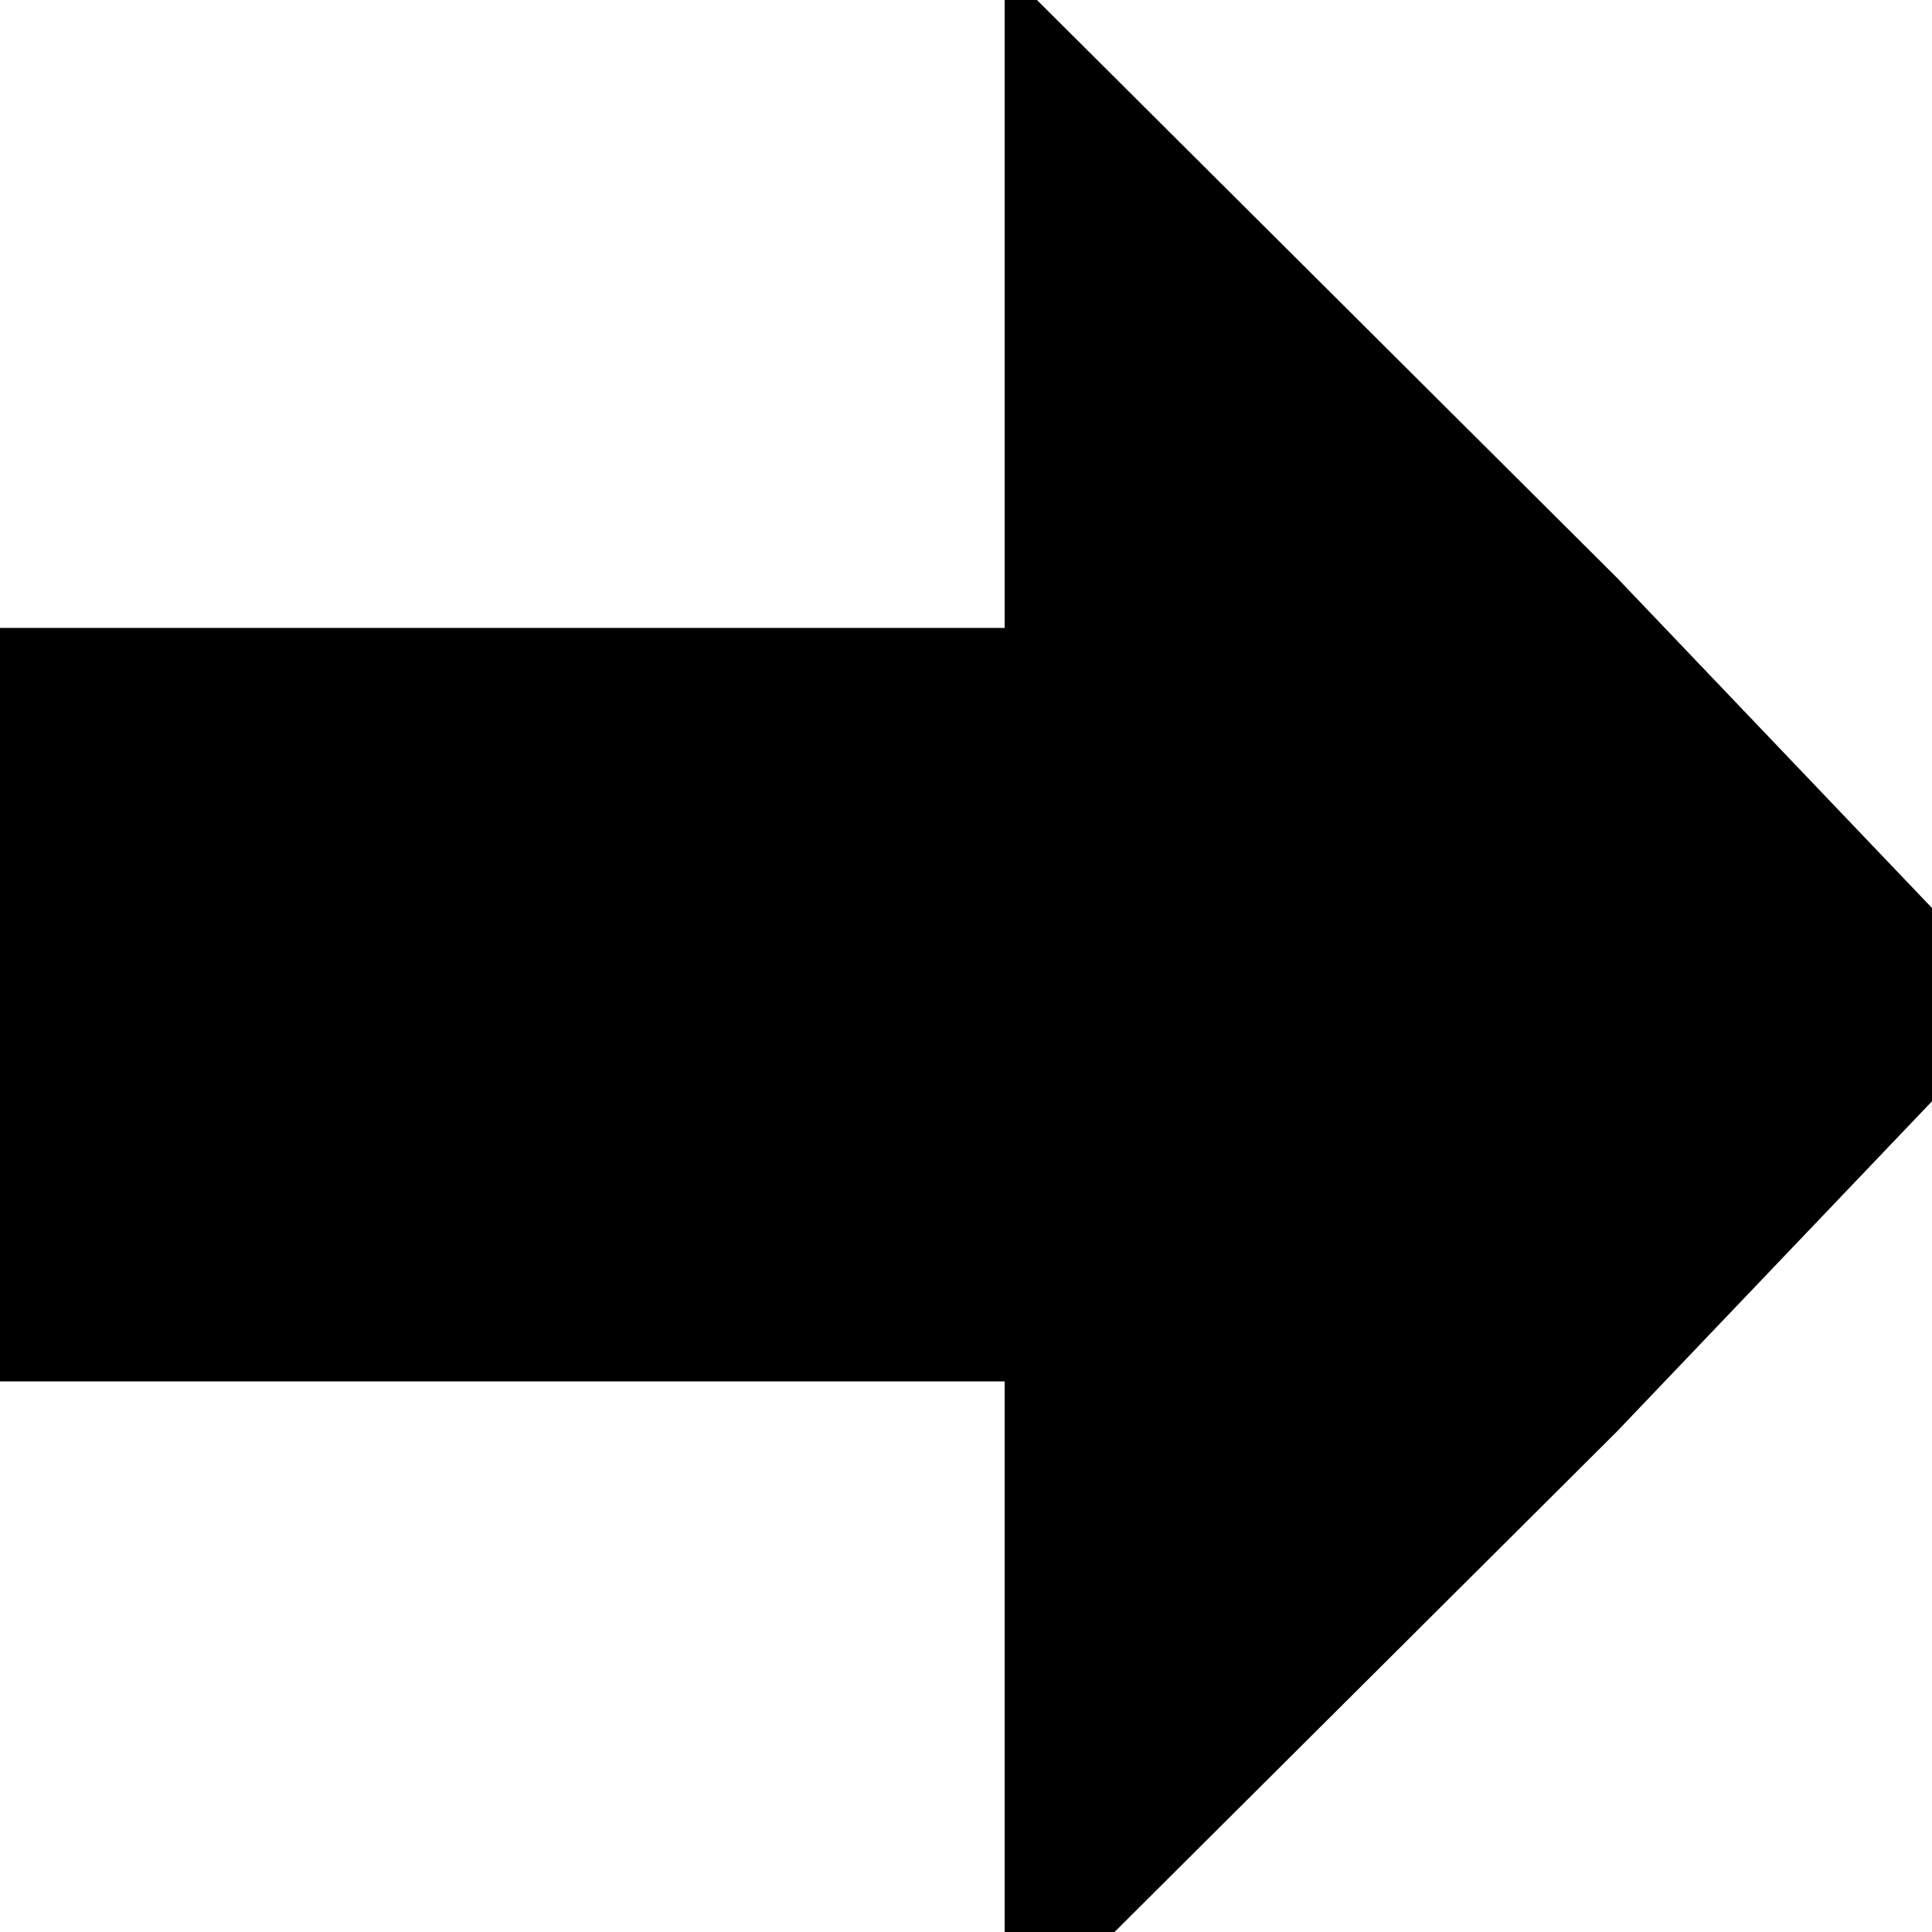 <?xml version="1.0" encoding="utf-8" standalone="no"?><svg width="32" height="32" xmlns="http://www.w3.org/2000/svg"><g transform="scale(0.013,0.013)"><path d="M2060 1824l519 -544l-519 -544l-780 -777l0 841l-1280 0l0 960l1280 0l0 841l780 -777" fill="black" /></g></svg>